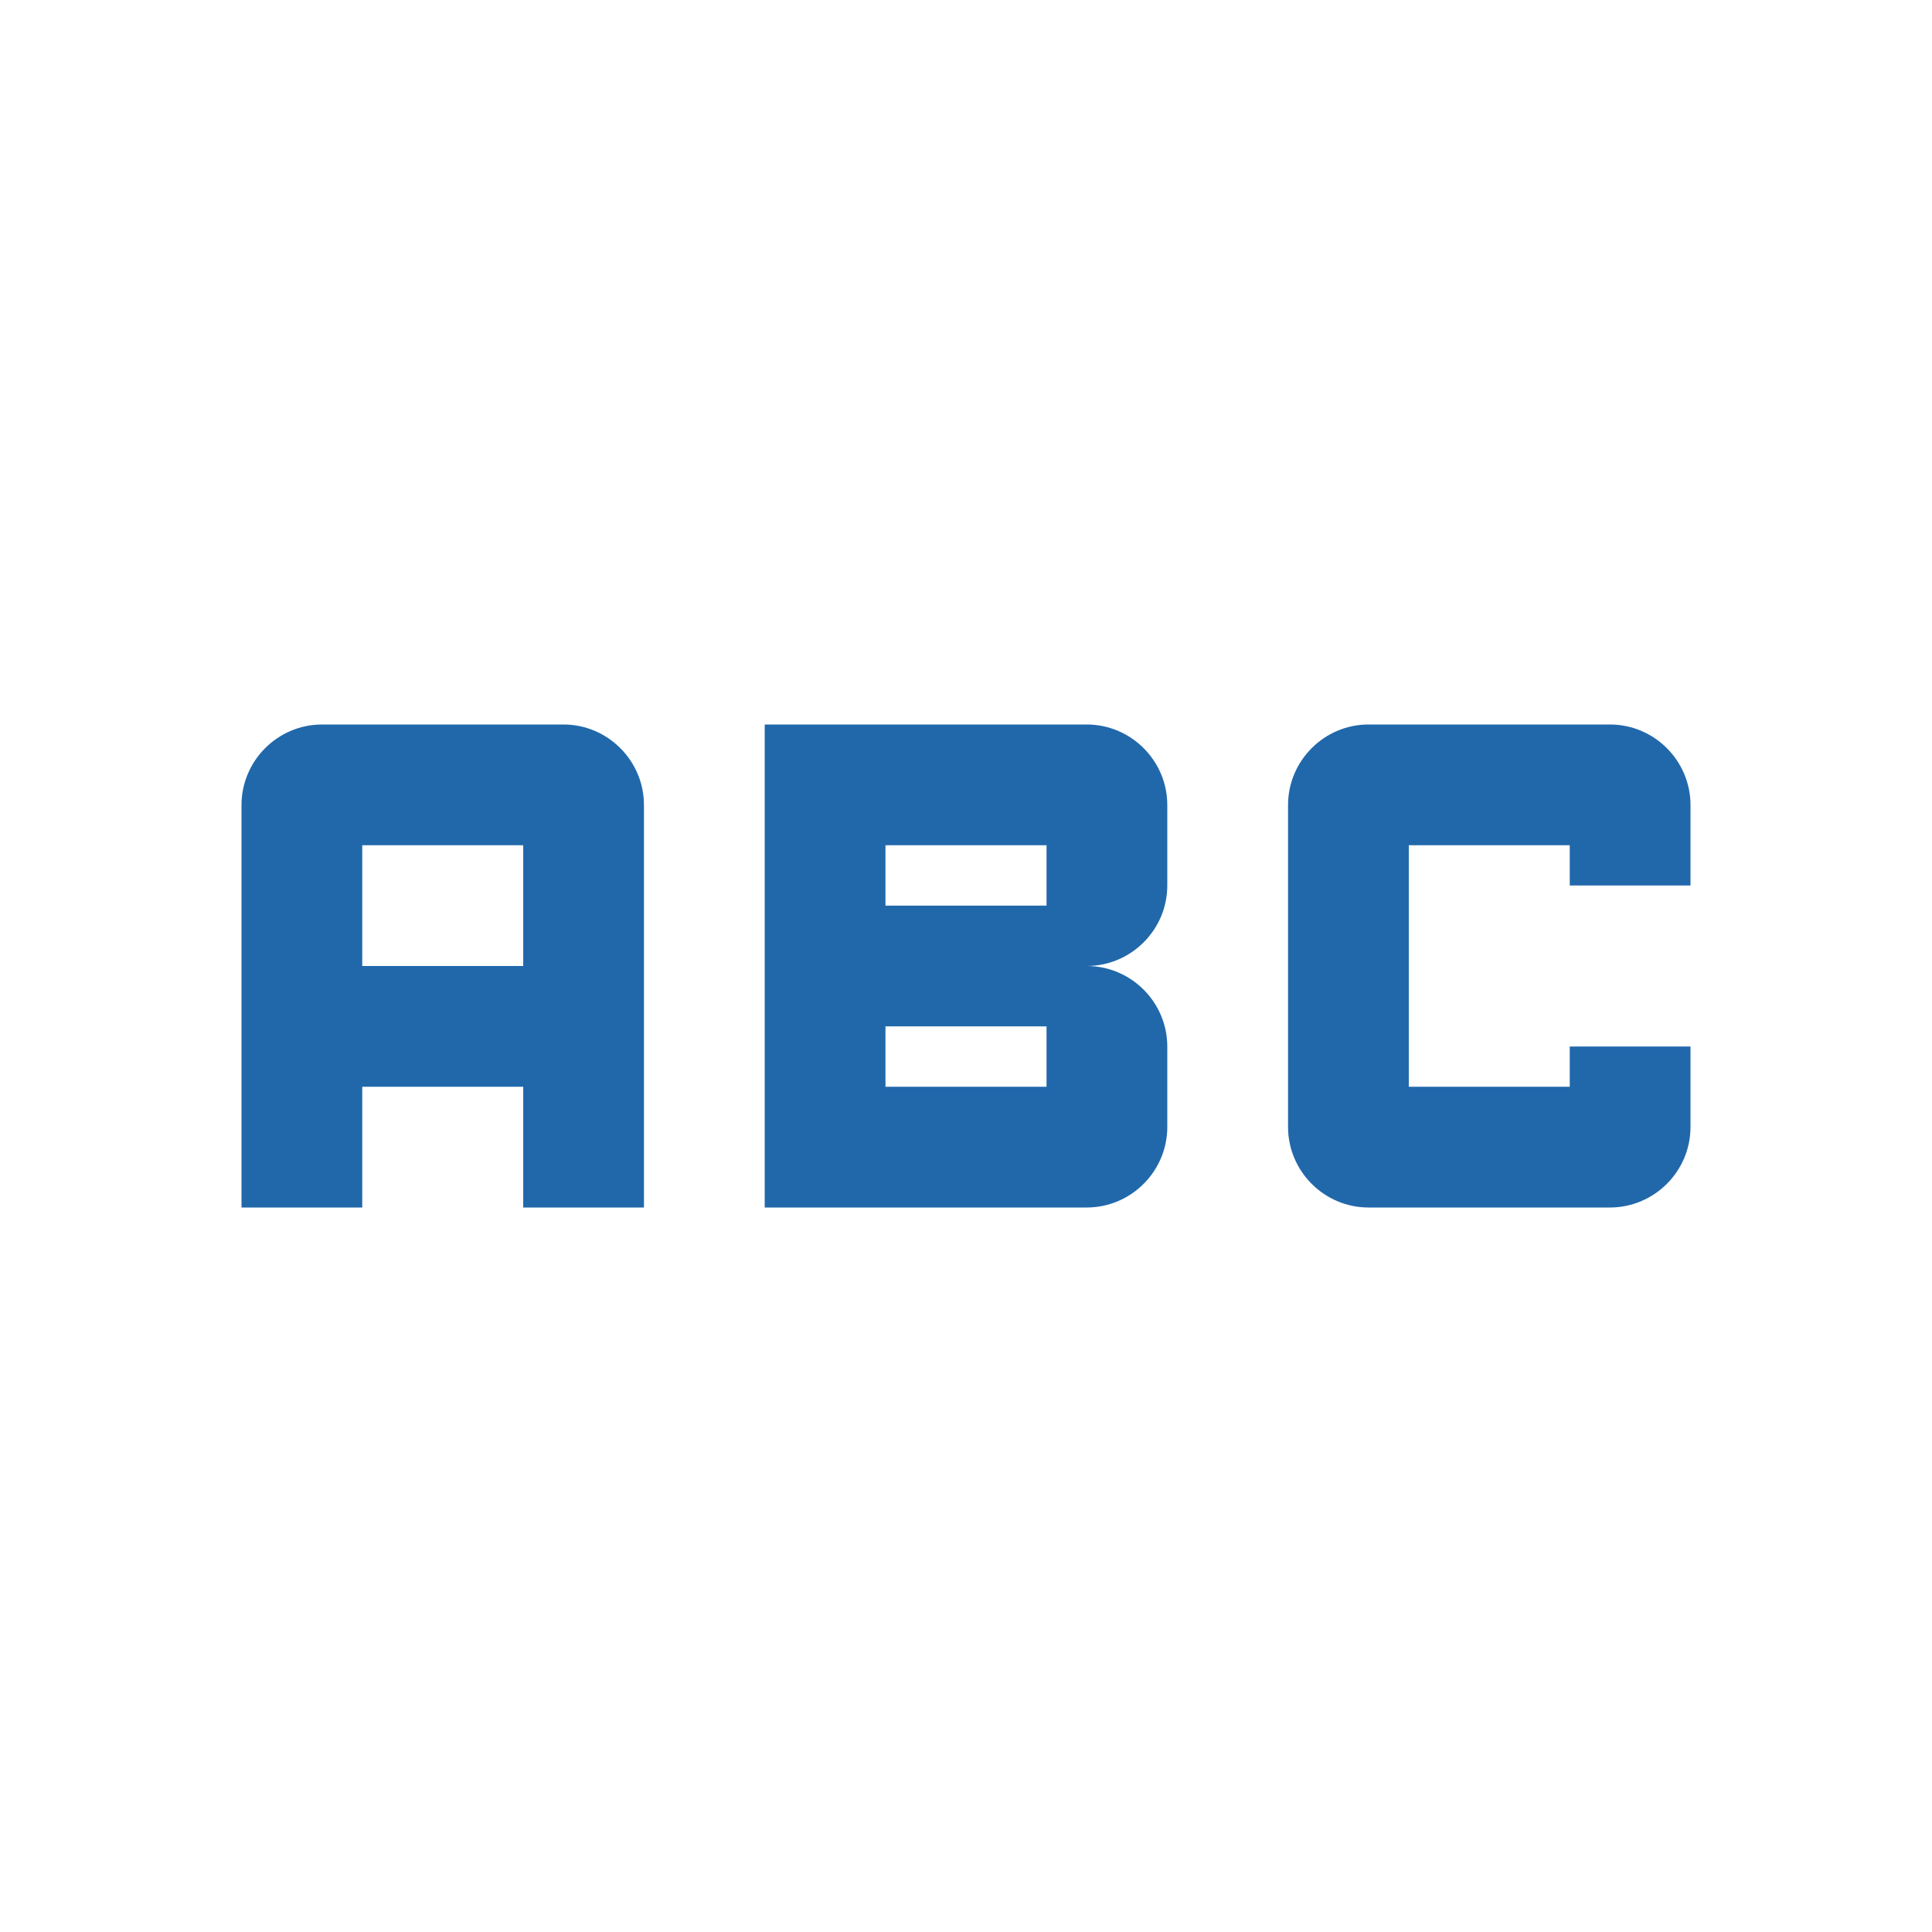 <svg width="16" height="16" viewBox="0 0 16 16" fill="none" xmlns="http://www.w3.org/2000/svg">
<path d="M14 7.333H13V7H11.667V9H13V8.667H14V9.333C14 9.7 13.7 10 13.333 10H11.333C10.967 10 10.667 9.7 10.667 9.333V6.667C10.667 6.3 10.967 6 11.333 6H13.333C13.7 6 14 6.3 14 6.667V7.333ZM5.333 6.667V10H4.333V9H3V10H2V6.667C2 6.3 2.3 6 2.667 6H4.667C5.033 6 5.333 6.3 5.333 6.667ZM4.333 7H3V8H4.333V7ZM9 8C9.367 8 9.667 8.3 9.667 8.667V9.333C9.667 9.7 9.367 10 9 10H6.333V6H9C9.367 6 9.667 6.3 9.667 6.667V7.333C9.667 7.7 9.367 8 9 8ZM7.333 7V7.5H8.667V7H7.333ZM8.667 8.5H7.333V9H8.667V8.5Z" fill="#2168AB"/>
</svg>
